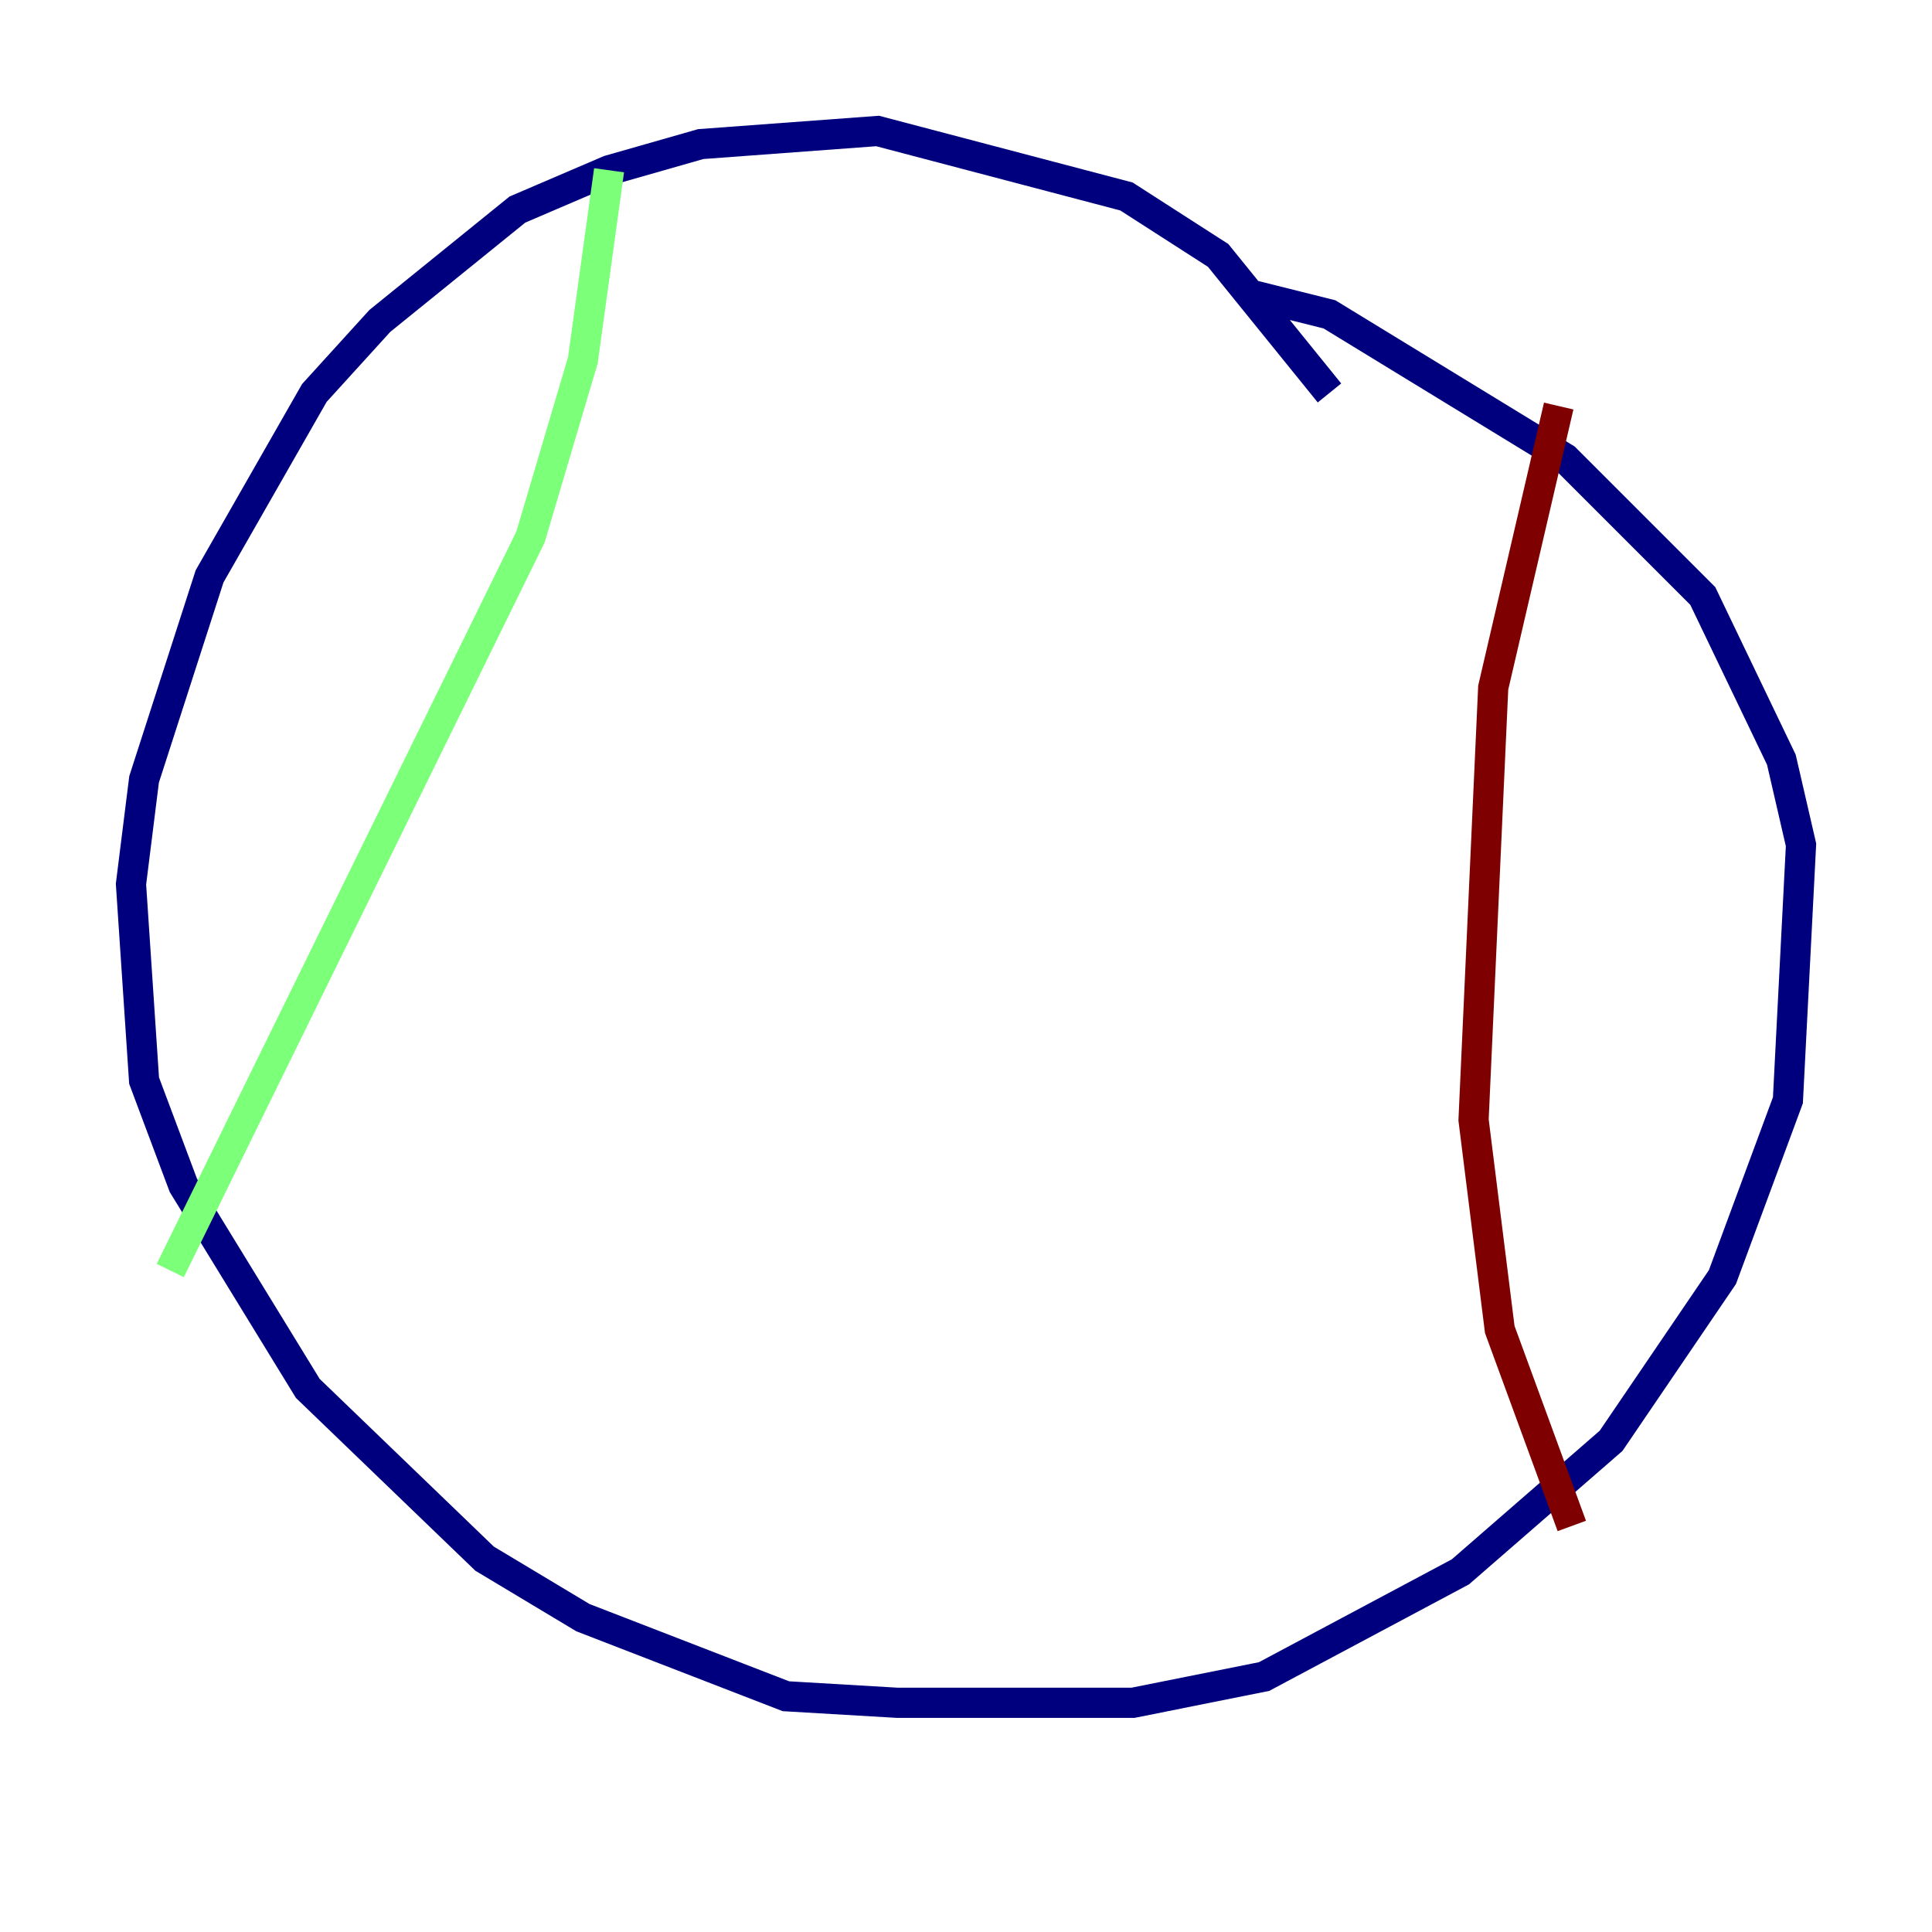 <?xml version="1.0" encoding="utf-8" ?>
<svg baseProfile="tiny" height="128" version="1.2" viewBox="0,0,128,128" width="128" xmlns="http://www.w3.org/2000/svg" xmlns:ev="http://www.w3.org/2001/xml-events" xmlns:xlink="http://www.w3.org/1999/xlink"><defs /><polyline fill="none" points="88.081,26.034 80.705,16.922 74.63,13.017 58.142,8.678 46.427,9.546 40.352,11.281 34.278,13.885 25.166,21.261 20.827,26.034 13.885,38.183 9.546,51.634 8.678,58.576 9.546,71.593 12.149,78.536 20.393,91.986 32.108,103.268 38.617,107.173 52.068,112.38 59.444,112.814 75.064,112.814 83.742,111.078 96.759,104.136 106.739,95.458 114.115,84.61 118.454,72.895 119.322,55.973 118.02,50.332 112.814,39.485 103.702,30.373 88.081,20.827 82.875,19.525" stroke="#00007f" stroke-width="2" /><polyline fill="none" points="40.352,11.281 38.617,23.864 35.146,35.58 11.281,84.176" stroke="#7cff79" stroke-width="2" /><polyline fill="none" points="103.268,26.902 98.929,45.559 97.627,74.197 99.363,88.081 104.136,101.098" stroke="#7f0000" stroke-width="2" /></svg>